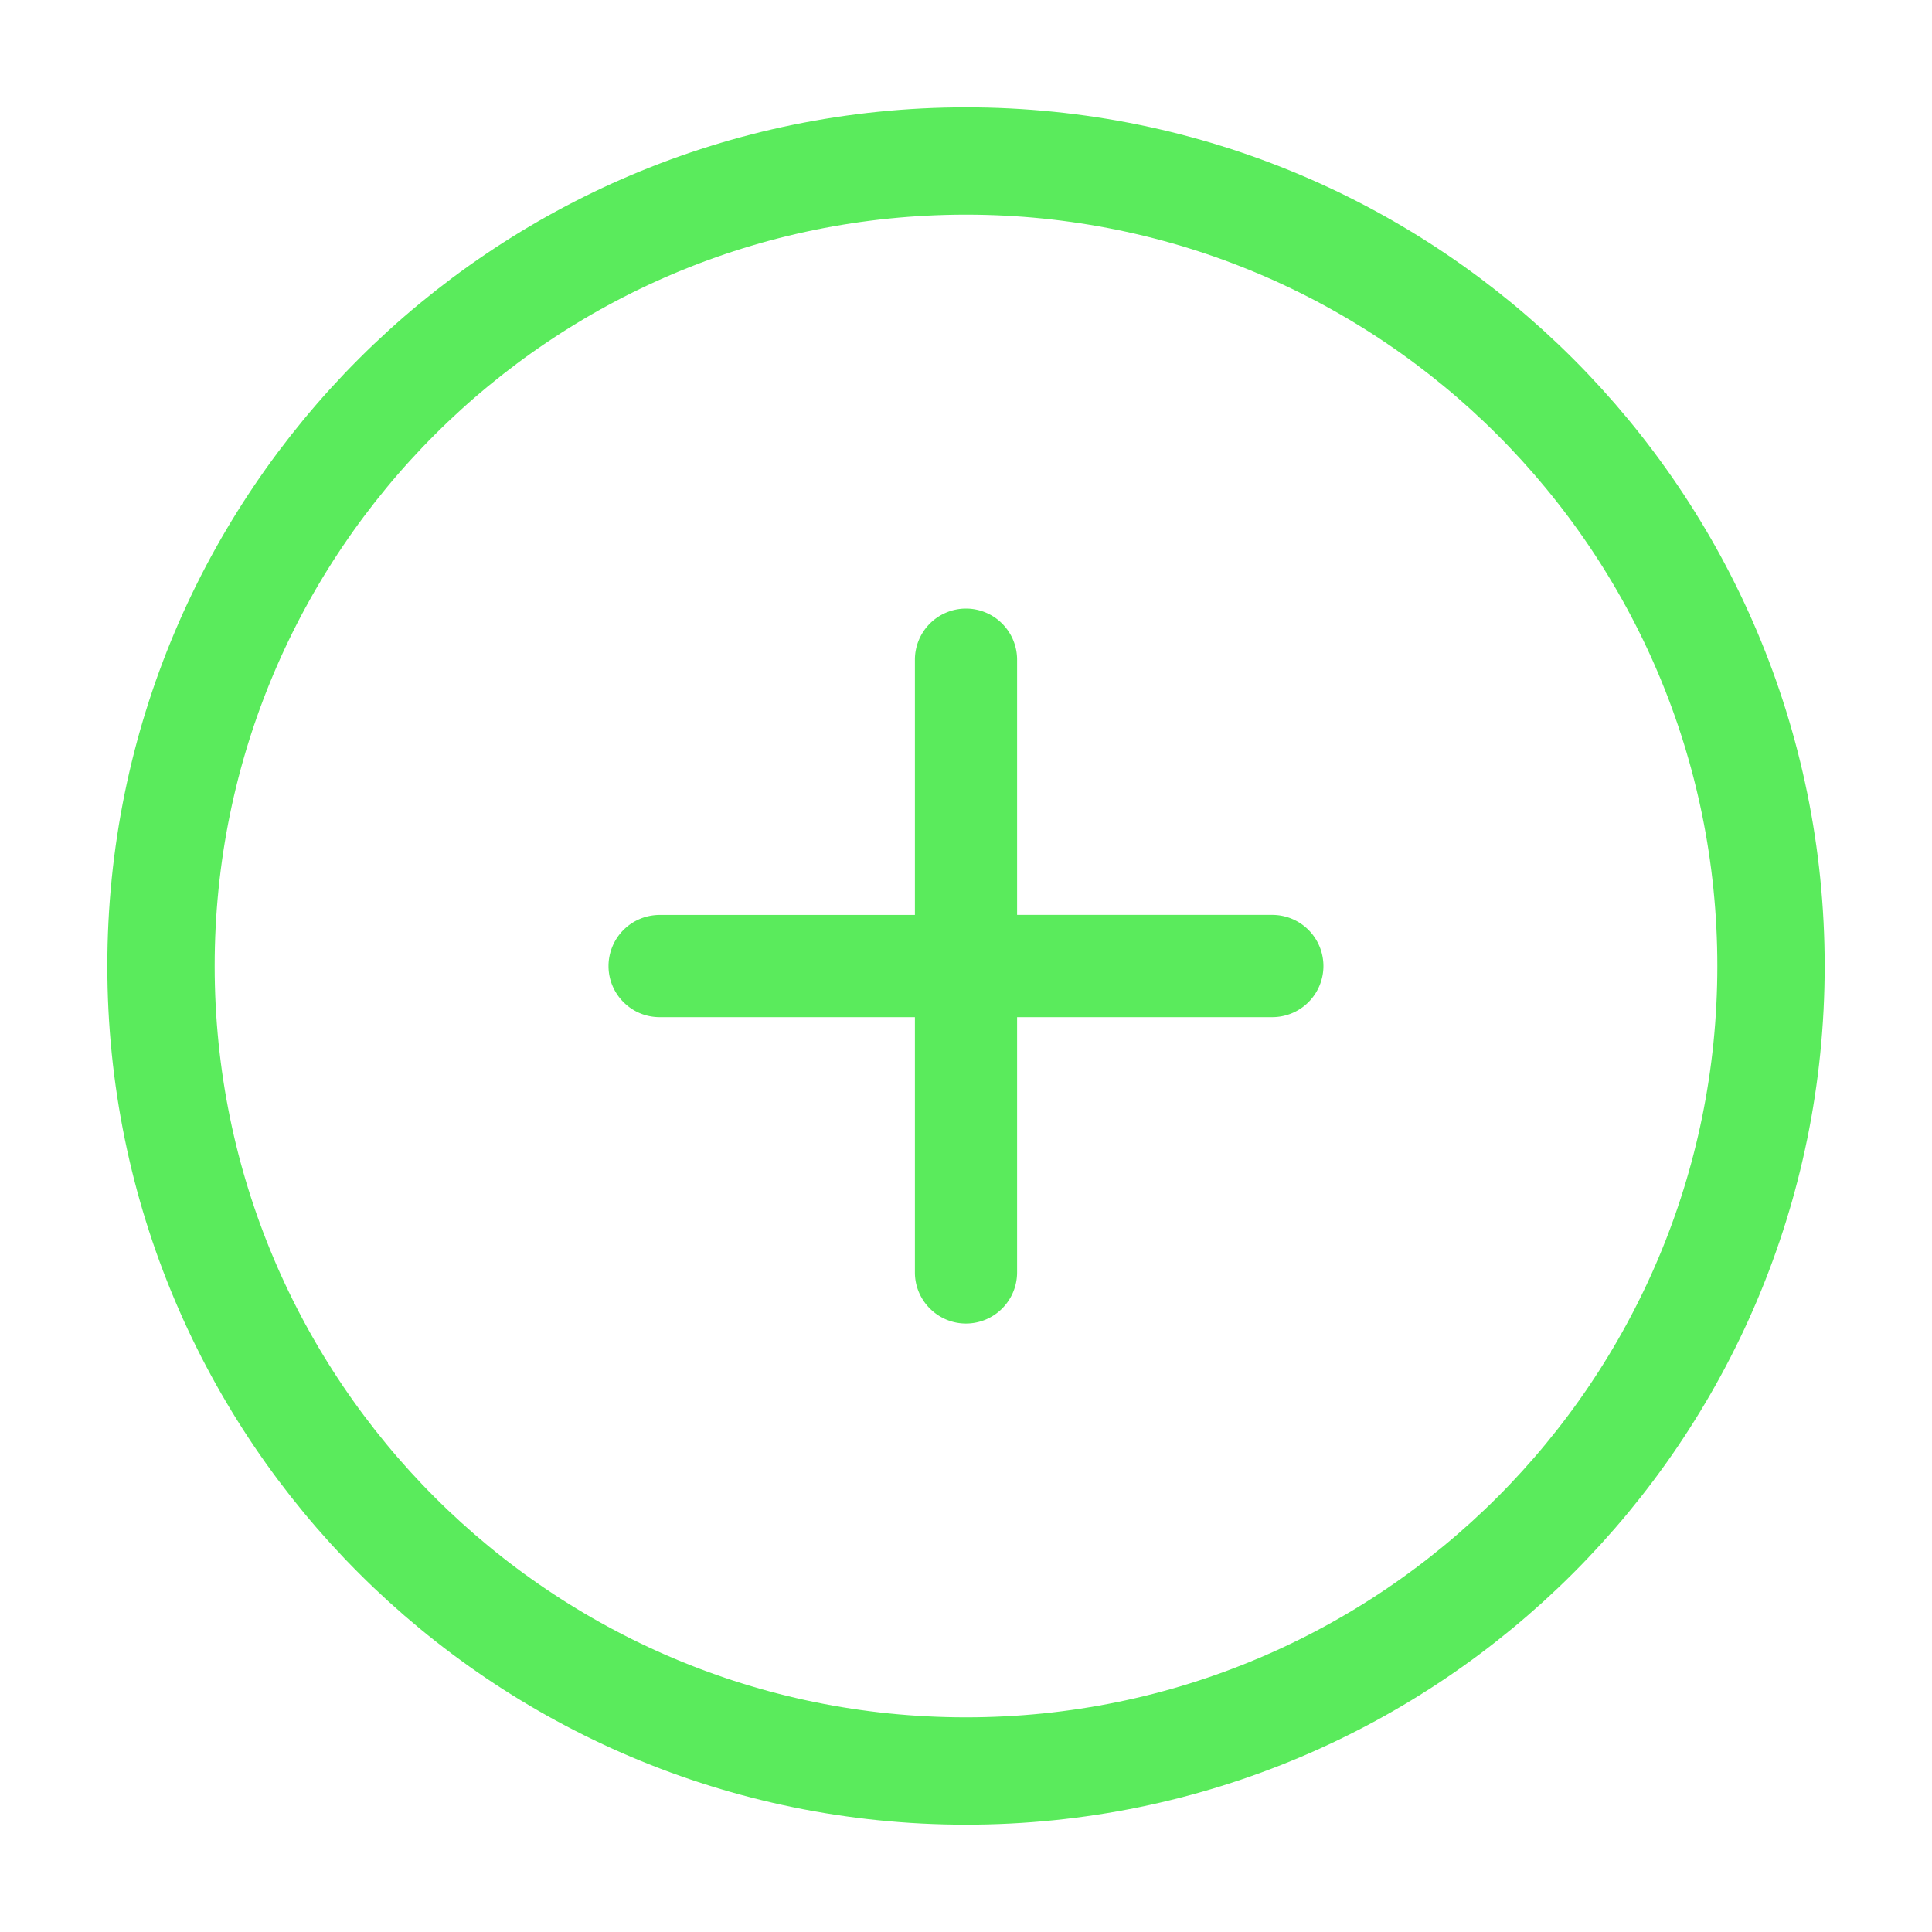 <svg xmlns="http://www.w3.org/2000/svg" width="36" height="36" viewBox="0 0 36 36">
    <g fill="none" fill-rule="evenodd">
        <path stroke="#5AEB5C" stroke-width="2" d="M18 33C9.716 33 3 26.284 3 18 3 9.716 9.716 3 18 3c8.284 0 15 6.716 15 15 0 8.284-6.716 15-15 15z"/>
        <path fill="#5AEB5C" d="M23.71 17.048h-4.758V12.29A.953.953 0 0 0 18 11.34a.953.953 0 0 0-.952.951v4.758H12.29a.953.953 0 0 0-.951.952c0 .523.426.952.951.952h4.758v4.758c0 .523.427.951.952.951a.953.953 0 0 0 .952-.951v-4.758h4.758A.953.953 0 0 0 24.66 18a.953.953 0 0 0-.951-.952z"/>
    </g>
</svg>
